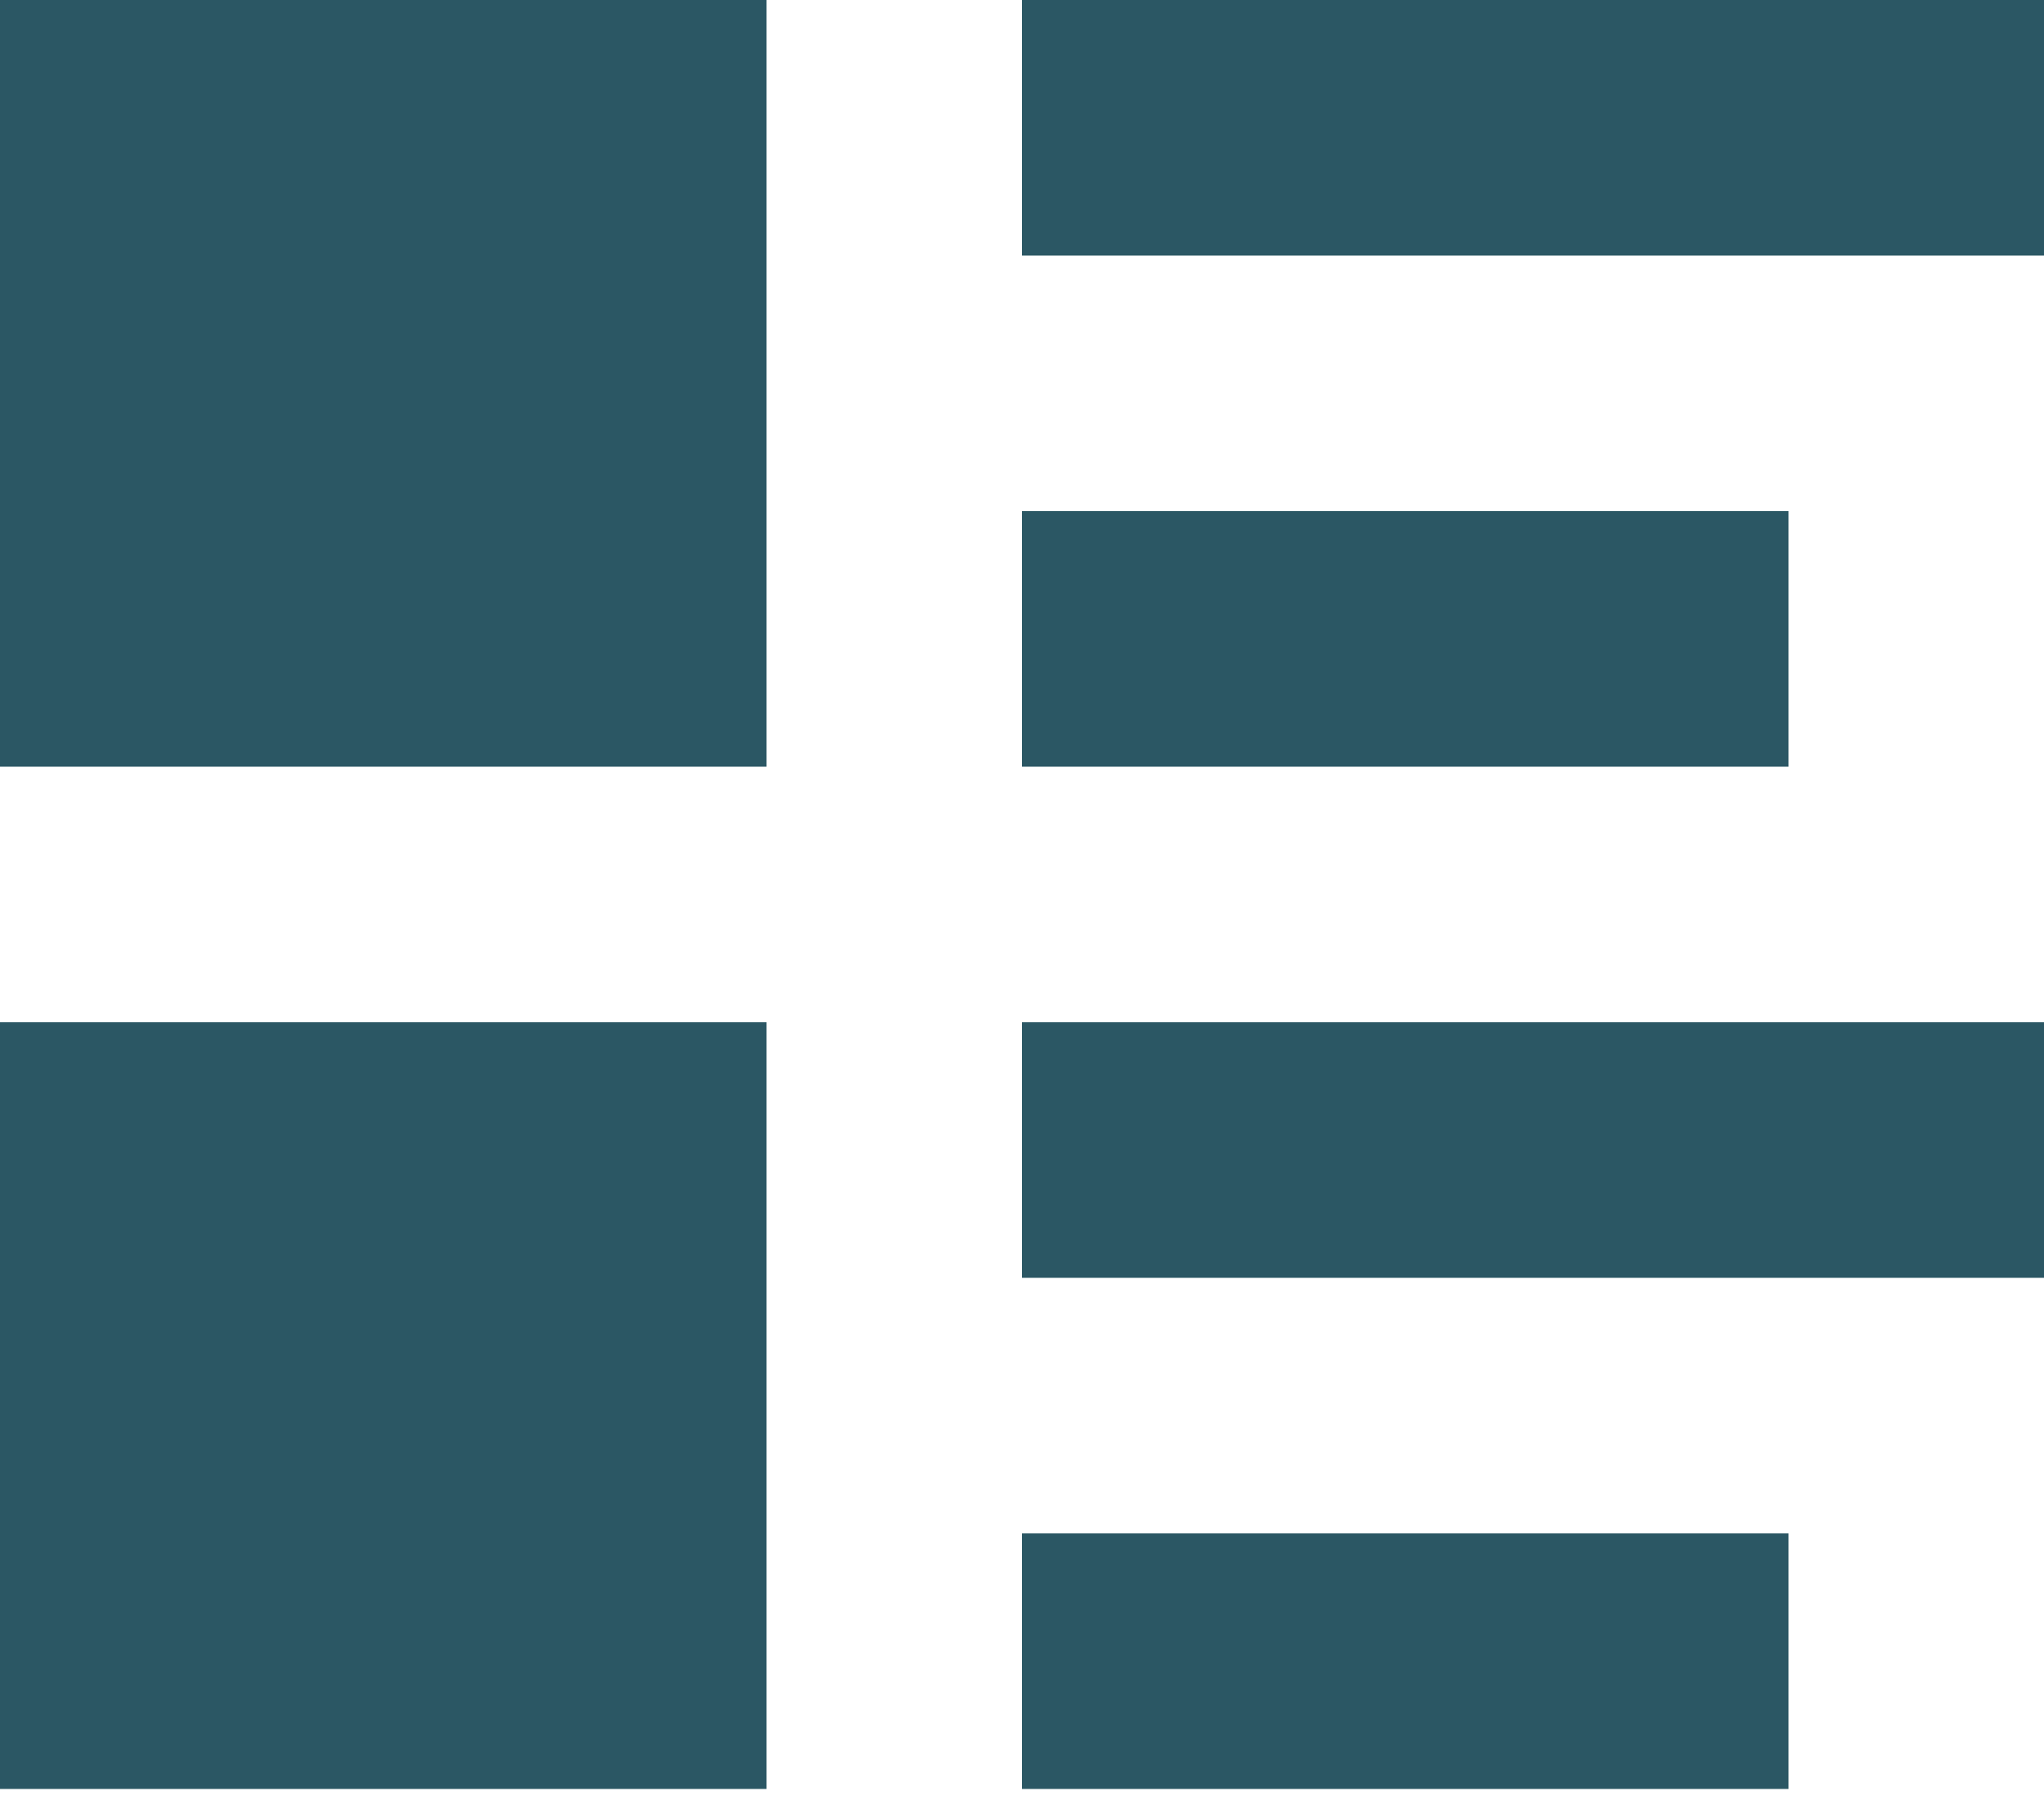 <svg width="26" height="23" viewBox="0 0 26 23" fill="none" xmlns="http://www.w3.org/2000/svg">
<path d="M0 0V9.75H9.75V0H0ZM13 0V3.25H26V0H13ZM13 6.5V9.75H22.75V6.5H13ZM0 13V22.75H9.75V13H0ZM13 13V16.25H26V13H13ZM13 19.5V22.75H22.75V19.5H13Z" fill="#2B5764"/>
</svg>
